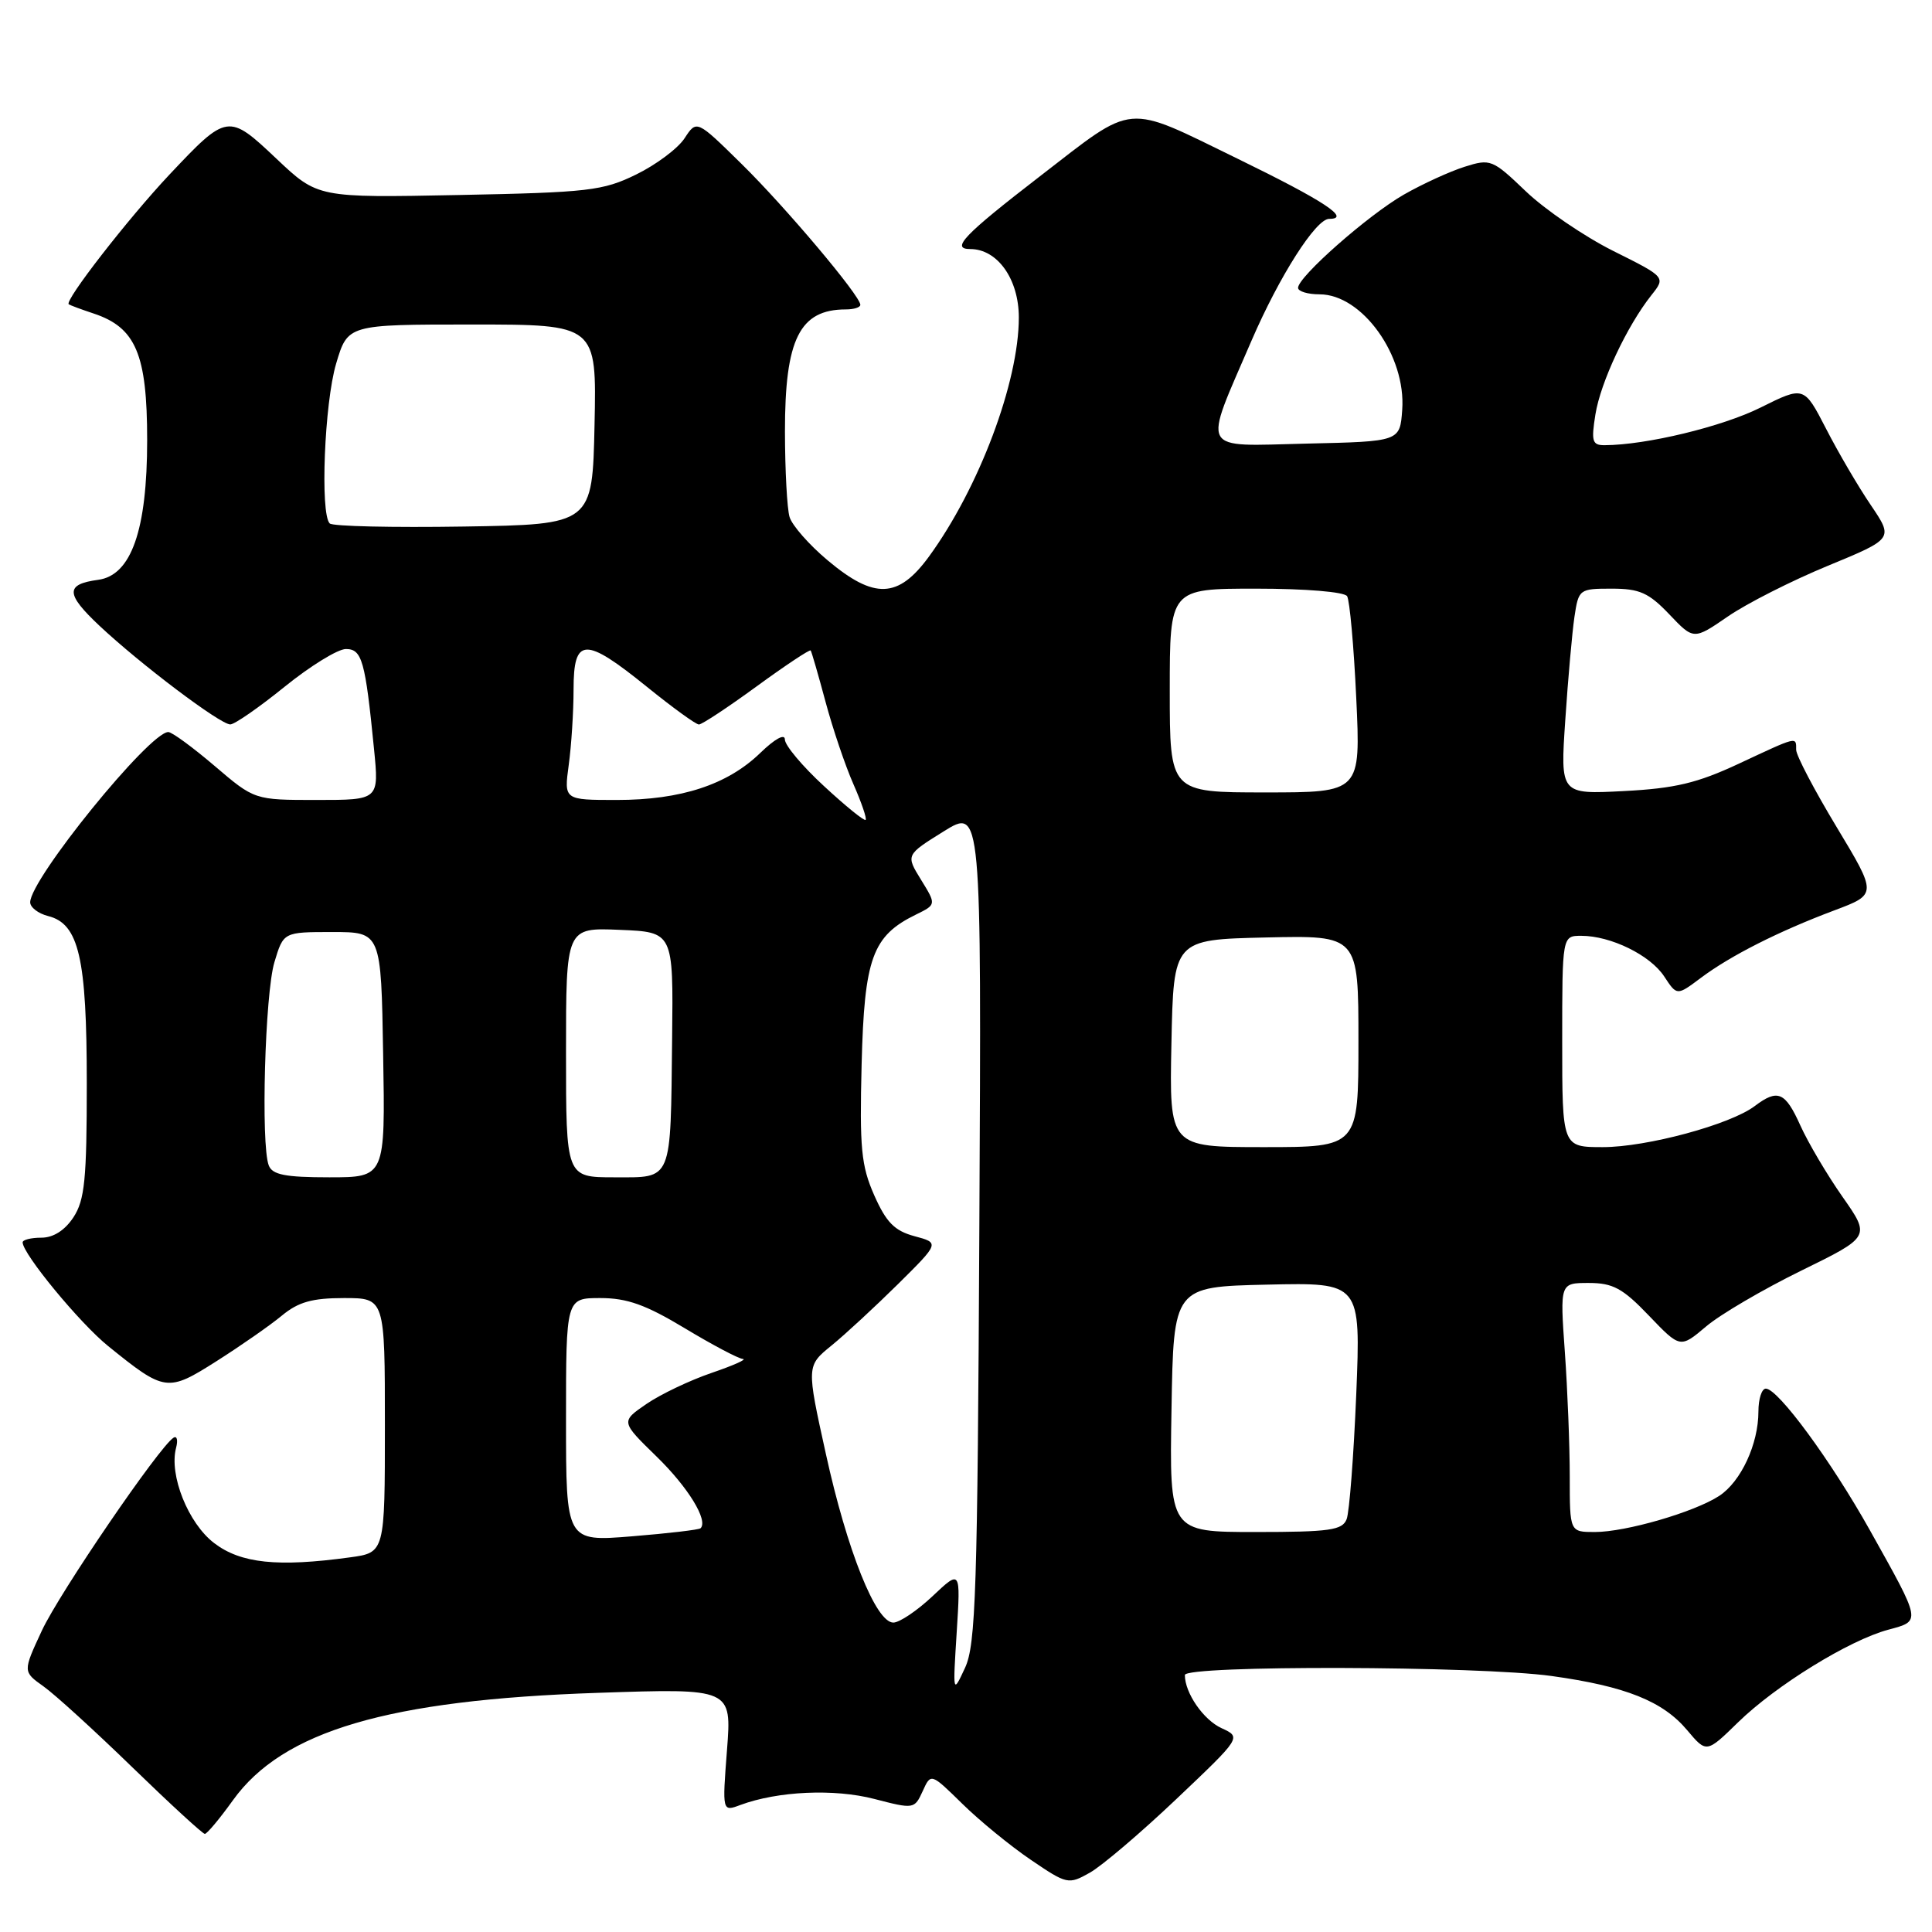 <?xml version="1.0" encoding="UTF-8" standalone="no"?>
<!DOCTYPE svg PUBLIC "-//W3C//DTD SVG 1.1//EN" "http://www.w3.org/Graphics/SVG/1.1/DTD/svg11.dtd" >
<svg xmlns="http://www.w3.org/2000/svg" xmlns:xlink="http://www.w3.org/1999/xlink" version="1.1" viewBox="0 0 256 256">
 <g >
 <path fill="currentColor"
d=" M 155.91 238.35 C 164.50 230.20 164.50 230.20 161.86 228.99 C 159.46 227.89 157.00 224.33 157.00 221.95 C 157.00 220.63 195.91 220.73 205.60 222.08 C 215.39 223.44 220.33 225.41 223.56 229.26 C 226.12 232.30 226.12 232.30 230.31 228.21 C 235.32 223.32 245.02 217.34 250.19 215.95 C 254.59 214.76 254.64 215.05 247.78 202.78 C 242.61 193.54 235.60 184.00 233.98 184.00 C 233.44 184.00 233.00 185.36 233.00 187.03 C 233.00 191.34 230.69 196.32 227.81 198.21 C 224.52 200.36 215.44 203.00 211.32 203.00 C 208.00 203.00 208.00 203.00 208.00 195.65 C 208.00 191.61 207.71 184.19 207.35 179.15 C 206.70 170.00 206.70 170.00 210.52 170.00 C 213.72 170.00 215.02 170.70 218.49 174.33 C 222.64 178.66 222.64 178.66 226.07 175.76 C 227.96 174.16 233.63 170.84 238.67 168.37 C 247.85 163.87 247.85 163.87 244.14 158.58 C 242.10 155.67 239.59 151.42 238.56 149.14 C 236.55 144.67 235.57 144.25 232.51 146.56 C 229.28 149.01 218.20 152.00 212.39 152.00 C 207.00 152.00 207.00 152.00 207.00 138.00 C 207.00 124.00 207.00 124.00 209.53 124.00 C 213.44 124.00 218.67 126.56 220.52 129.39 C 222.20 131.95 222.20 131.95 225.35 129.59 C 229.28 126.64 235.68 123.40 243.06 120.63 C 248.73 118.50 248.73 118.50 243.37 109.60 C 240.42 104.71 238.00 100.10 238.00 99.35 C 238.00 97.58 238.26 97.52 230.41 101.19 C 224.91 103.76 221.96 104.47 215.17 104.82 C 206.74 105.26 206.74 105.26 207.41 95.38 C 207.77 89.95 208.32 83.81 208.62 81.75 C 209.17 78.07 209.26 78.00 213.56 78.00 C 217.25 78.00 218.46 78.54 221.19 81.40 C 224.42 84.80 224.42 84.80 228.96 81.68 C 231.46 79.96 237.42 76.94 242.20 74.97 C 250.90 71.38 250.90 71.38 247.90 66.94 C 246.24 64.50 243.57 59.94 241.97 56.82 C 239.04 51.14 239.04 51.14 233.27 54.01 C 228.19 56.54 218.13 58.97 212.62 58.99 C 210.98 59.00 210.83 58.48 211.40 54.92 C 212.08 50.65 215.58 43.20 218.82 39.11 C 220.72 36.72 220.72 36.72 213.74 33.24 C 209.91 31.32 204.71 27.77 202.19 25.36 C 197.76 21.12 197.50 21.01 194.06 22.10 C 192.10 22.72 188.48 24.38 186.01 25.79 C 181.27 28.51 172.00 36.68 172.00 38.14 C 172.00 38.61 173.28 39.00 174.85 39.00 C 180.50 39.00 186.33 47.15 185.80 54.31 C 185.50 58.50 185.50 58.50 173.13 58.78 C 158.75 59.11 159.34 60.21 165.84 45.12 C 169.53 36.58 174.36 29.00 176.12 29.00 C 179.07 29.00 175.45 26.62 163.99 21.03 C 148.89 13.67 150.54 13.52 137.78 23.37 C 127.71 31.14 125.93 33.00 128.56 33.00 C 132.17 33.00 135.00 36.98 135.00 42.07 C 135.00 50.62 129.73 64.65 123.09 73.75 C 119.02 79.32 115.85 79.44 109.67 74.25 C 107.21 72.19 104.94 69.60 104.62 68.50 C 104.29 67.40 104.02 62.32 104.01 57.20 C 104.00 44.93 105.95 41.00 112.08 41.00 C 113.14 41.00 114.00 40.73 114.00 40.39 C 114.00 39.20 104.06 27.41 98.23 21.69 C 92.31 15.87 92.31 15.87 90.71 18.32 C 89.83 19.67 86.94 21.83 84.30 23.12 C 79.89 25.28 77.97 25.50 60.80 25.84 C 42.11 26.21 42.11 26.21 36.63 21.03 C 30.25 15.00 30.10 15.02 22.43 23.16 C 16.97 28.97 8.48 39.89 9.11 40.32 C 9.32 40.46 10.80 41.01 12.40 41.54 C 18.00 43.40 19.50 46.93 19.50 58.32 C 19.50 70.25 17.39 76.25 13.00 76.83 C 8.65 77.42 8.68 78.68 13.15 82.89 C 18.58 87.99 29.16 95.98 30.51 95.99 C 31.07 96.00 34.31 93.75 37.71 91.00 C 41.11 88.25 44.76 86.00 45.83 86.00 C 47.97 86.00 48.40 87.52 49.56 99.25 C 50.23 106.00 50.23 106.00 41.97 106.00 C 33.72 106.00 33.72 106.00 28.45 101.50 C 25.55 99.03 22.79 97.00 22.30 97.00 C 19.81 97.00 4.00 116.48 4.00 119.56 C 4.00 120.23 5.07 121.05 6.37 121.38 C 10.46 122.40 11.50 126.92 11.50 143.55 C 11.50 156.27 11.23 159.01 9.73 161.30 C 8.59 163.03 7.07 164.00 5.48 164.00 C 4.11 164.00 3.00 164.28 3.00 164.62 C 3.00 166.14 10.58 175.34 14.34 178.37 C 21.85 184.44 22.19 184.49 28.71 180.35 C 31.89 178.33 35.77 175.63 37.33 174.34 C 39.52 172.52 41.36 172.00 45.58 172.00 C 51.00 172.00 51.00 172.00 51.00 188.86 C 51.00 205.73 51.00 205.73 46.36 206.36 C 36.80 207.67 31.90 207.16 28.38 204.47 C 24.94 201.85 22.38 195.46 23.33 191.85 C 23.60 190.83 23.45 190.22 23.00 190.50 C 21.12 191.66 7.88 211.06 5.55 216.06 C 3.02 221.50 3.02 221.50 5.76 223.45 C 7.27 224.52 12.58 229.36 17.56 234.20 C 22.55 239.04 26.86 243.00 27.14 243.00 C 27.43 243.00 29.10 241.00 30.86 238.55 C 37.46 229.35 51.42 225.24 79.23 224.31 C 96.96 223.71 96.96 223.71 96.33 231.89 C 95.70 240.07 95.70 240.07 98.10 239.17 C 103.07 237.33 110.54 236.99 115.85 238.37 C 121.09 239.73 121.17 239.72 122.26 237.34 C 123.35 234.93 123.35 234.93 127.51 239.01 C 129.79 241.25 133.87 244.59 136.58 246.43 C 141.38 249.69 141.57 249.74 144.41 248.14 C 146.01 247.24 151.19 242.83 155.91 238.35 Z  M 126.77 216.25 C 127.29 207.99 127.29 207.99 123.57 211.50 C 121.53 213.42 119.19 215.00 118.37 215.00 C 116.06 215.00 112.24 205.45 109.43 192.64 C 106.86 180.99 106.86 180.99 110.18 178.29 C 112.01 176.80 115.97 173.13 119.00 170.14 C 124.50 164.69 124.50 164.69 121.17 163.80 C 118.53 163.09 117.43 161.97 115.84 158.38 C 114.11 154.46 113.89 152.14 114.17 141.00 C 114.53 126.93 115.59 124.01 121.38 121.18 C 124.07 119.86 124.07 119.86 122.04 116.57 C 120.02 113.29 120.02 113.29 125.03 110.17 C 130.05 107.05 130.05 107.05 129.77 162.28 C 129.53 210.79 129.30 217.93 127.87 221.00 C 126.25 224.49 126.25 224.47 126.77 216.25 Z  M 75.00 188.14 C 75.00 172.00 75.00 172.00 79.55 172.00 C 83.10 172.00 85.58 172.89 90.74 176.00 C 94.39 178.20 97.85 180.03 98.44 180.07 C 99.02 180.11 97.15 180.94 94.28 181.92 C 91.41 182.90 87.53 184.75 85.66 186.03 C 82.25 188.37 82.25 188.37 87.00 193.00 C 91.18 197.07 93.87 201.46 92.83 202.50 C 92.64 202.70 88.54 203.18 83.74 203.57 C 75.00 204.28 75.00 204.28 75.00 188.14 Z  M 155.23 186.75 C 155.50 170.50 155.50 170.50 167.91 170.22 C 180.31 169.94 180.31 169.94 179.71 184.76 C 179.37 192.91 178.80 200.35 178.44 201.29 C 177.88 202.76 176.21 203.00 166.37 203.00 C 154.95 203.00 154.95 203.00 155.23 186.75 Z  M 35.61 154.42 C 34.55 151.66 35.11 131.66 36.36 127.50 C 37.56 123.50 37.56 123.50 44.03 123.50 C 50.50 123.50 50.50 123.50 50.77 139.75 C 51.05 156.00 51.05 156.00 43.63 156.00 C 37.79 156.00 36.08 155.66 35.61 154.42 Z  M 75.00 139.46 C 75.00 122.91 75.00 122.91 82.11 123.21 C 89.22 123.50 89.22 123.50 89.06 137.50 C 88.85 156.79 89.17 156.00 81.39 156.00 C 75.00 156.00 75.00 156.00 75.00 139.46 Z  M 155.22 138.25 C 155.50 124.50 155.50 124.50 167.75 124.22 C 180.00 123.94 180.00 123.94 180.00 137.97 C 180.00 152.00 180.00 152.00 167.47 152.00 C 154.94 152.00 154.94 152.00 155.22 138.25 Z  M 109.19 104.17 C 106.33 101.54 104.00 98.76 104.00 97.99 C 104.00 97.17 102.67 97.90 100.75 99.76 C 96.40 103.98 90.23 106.00 81.74 106.00 C 74.73 106.00 74.73 106.00 75.36 101.36 C 75.71 98.81 76.00 94.31 76.00 91.36 C 76.00 84.40 77.49 84.35 85.71 91.00 C 89.11 93.75 92.21 96.00 92.61 96.00 C 93.01 96.00 96.46 93.72 100.27 90.94 C 104.09 88.15 107.31 86.02 107.42 86.19 C 107.54 86.36 108.43 89.42 109.39 93.00 C 110.35 96.58 112.01 101.48 113.08 103.90 C 114.15 106.33 114.88 108.46 114.70 108.64 C 114.52 108.82 112.04 106.81 109.19 104.17 Z  M 155.00 91.50 C 155.00 78.00 155.00 78.00 166.44 78.00 C 173.02 78.00 178.15 78.43 178.50 79.00 C 178.84 79.56 179.39 85.63 179.71 92.50 C 180.30 105.00 180.30 105.00 167.65 105.00 C 155.00 105.00 155.00 105.00 155.00 91.50 Z  M 43.69 69.36 C 42.40 68.07 42.99 53.39 44.54 48.18 C 46.08 43.00 46.08 43.00 62.57 43.00 C 79.06 43.00 79.06 43.00 78.78 56.25 C 78.50 69.50 78.50 69.50 61.44 69.77 C 52.06 69.92 44.07 69.74 43.69 69.36 Z "/>
</g>
</svg>